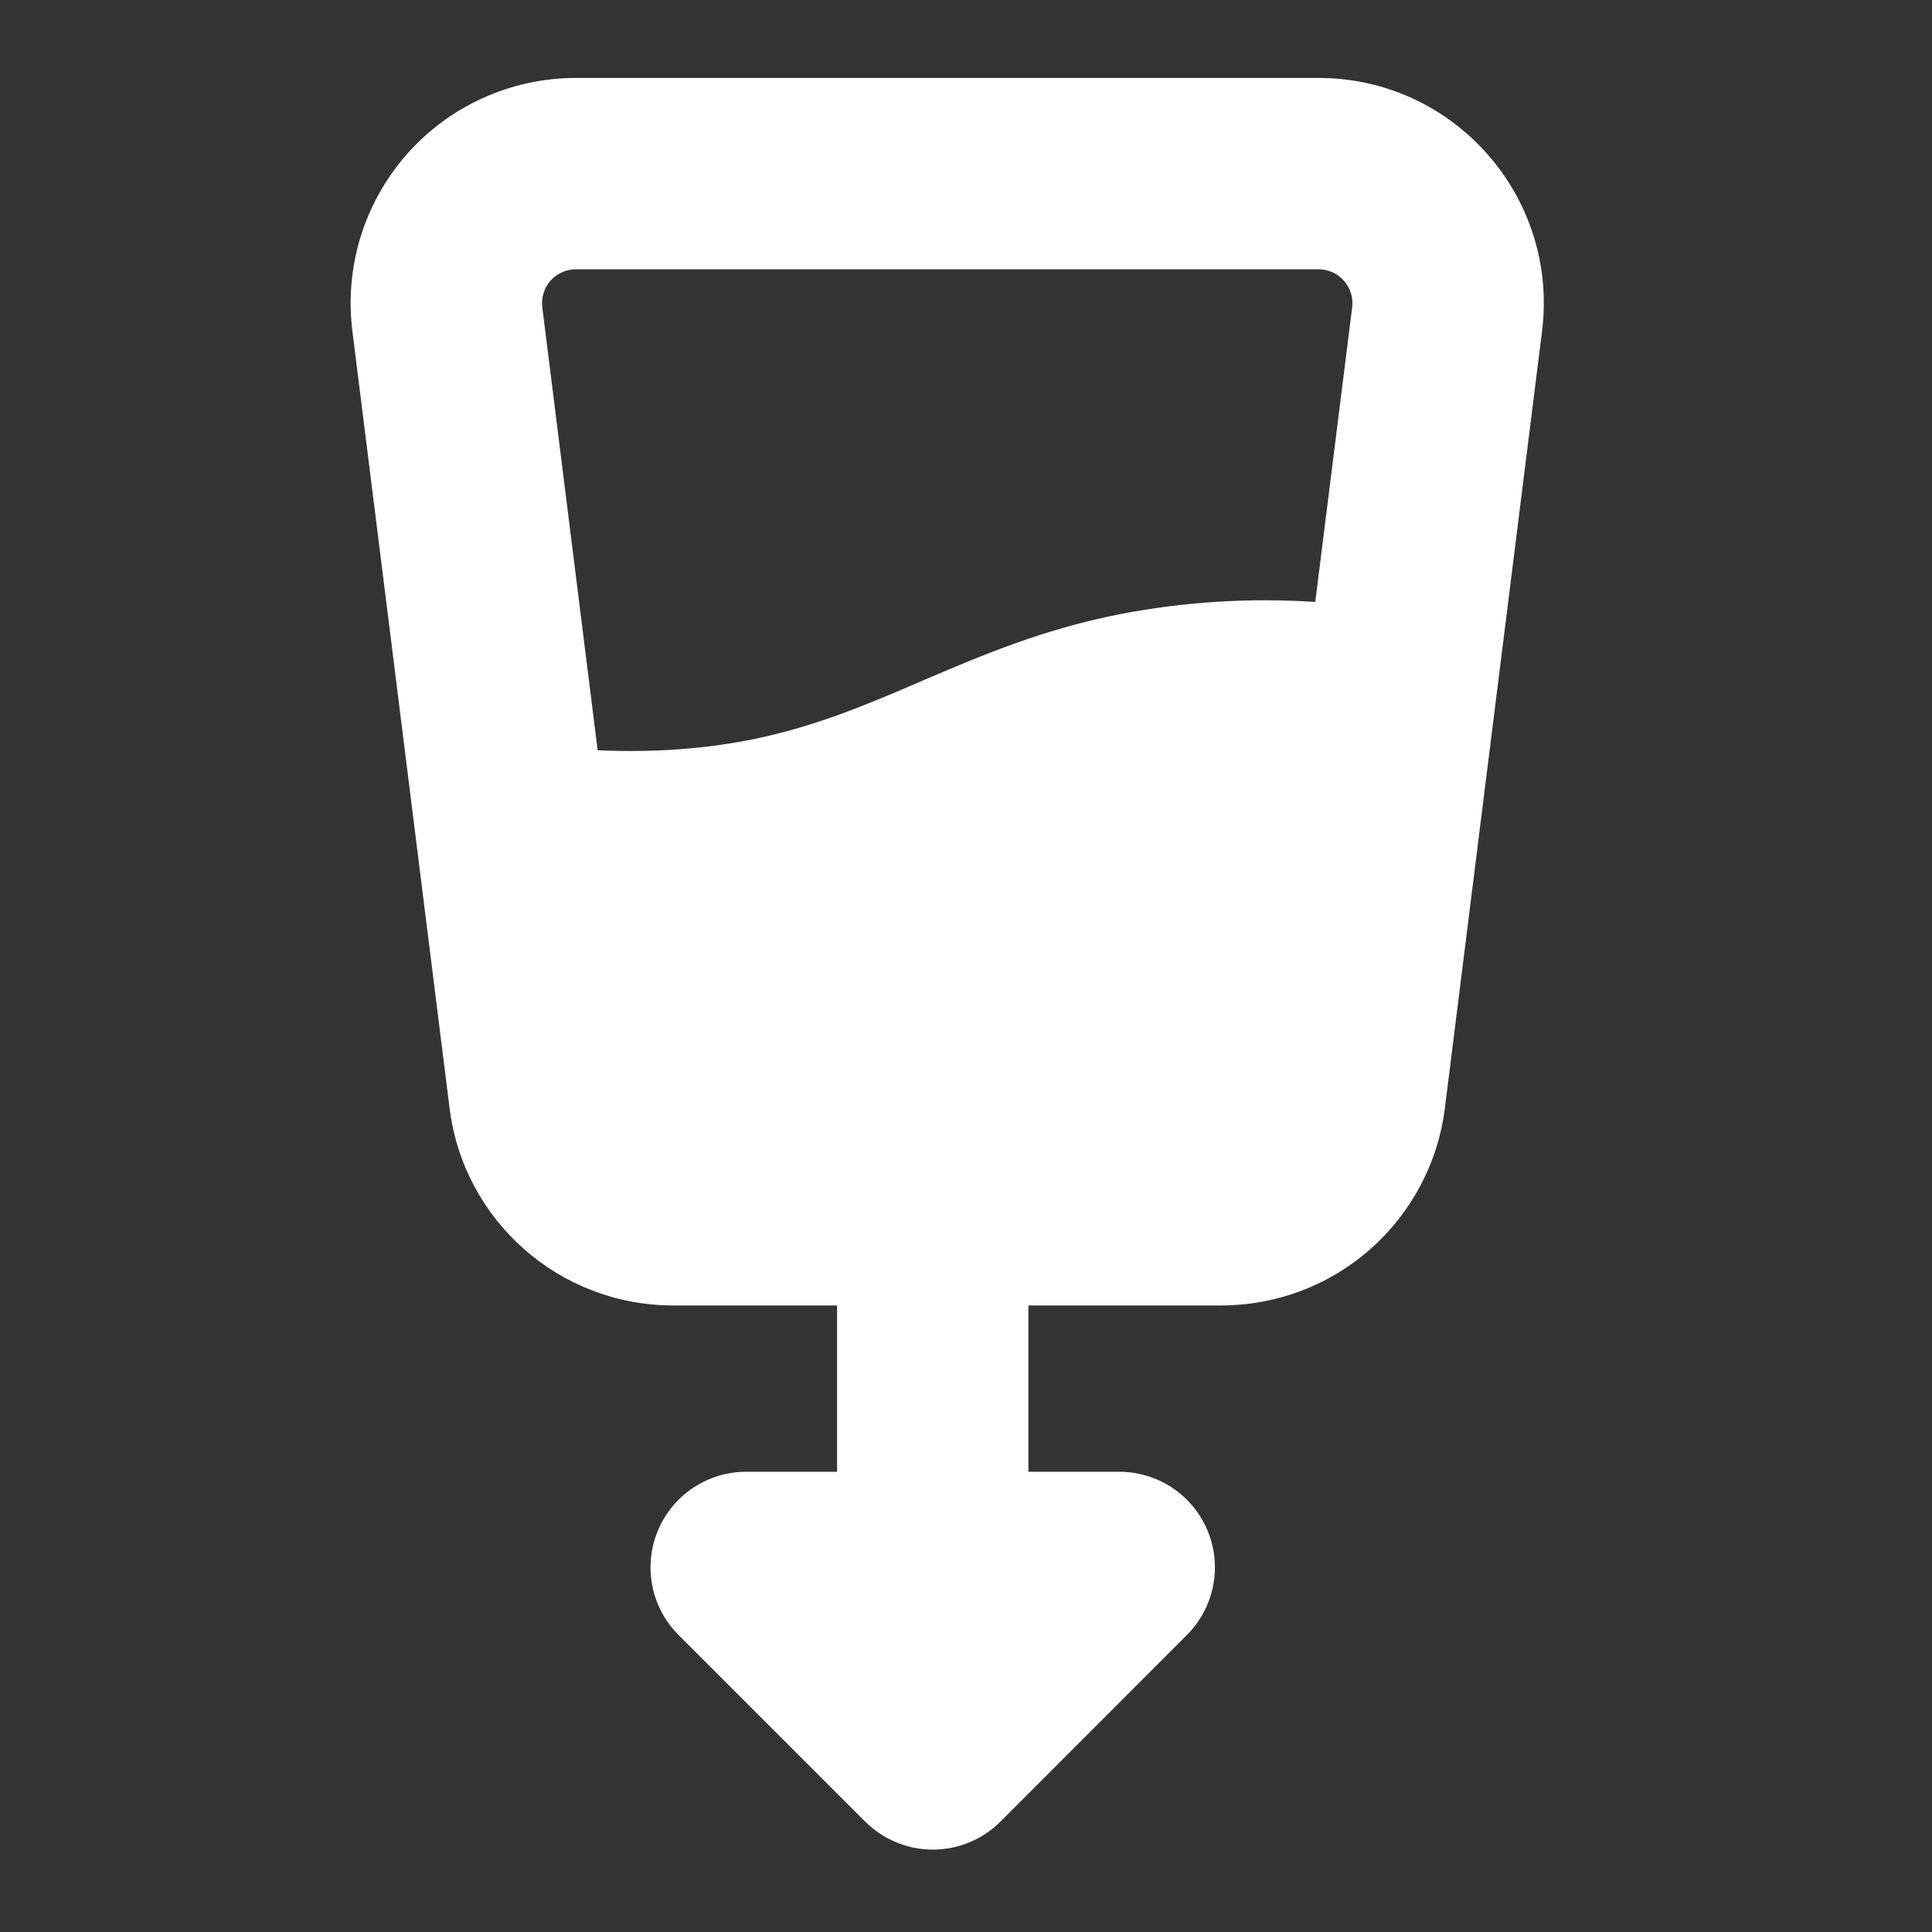 <svg width="23" height="23" viewBox="0 0 23 23" fill="none" xmlns="http://www.w3.org/2000/svg">
<rect x="0" y="0" width="23" height="23" fill="#333333" stroke="none"/>
<g clip-path="url(#clip0_1039_1084)">
<path fill-rule="evenodd" clip-rule="evenodd" d="M4.195 3.941C4.148 3.564 4.181 3.181 4.293 2.818C4.406 2.455 4.594 2.119 4.845 1.834C5.097 1.55 5.406 1.321 5.753 1.165C6.099 1.009 6.475 0.928 6.855 0.928H15.697C17.31 0.928 18.556 2.341 18.358 3.941L17.201 13.192C17.12 13.84 16.805 14.437 16.314 14.87C15.824 15.303 15.193 15.541 14.539 15.541H12.243V17.521H13.325C13.55 17.521 13.771 17.588 13.958 17.713C14.145 17.838 14.29 18.016 14.377 18.224C14.463 18.432 14.485 18.661 14.441 18.881C14.398 19.102 14.289 19.305 14.13 19.464L11.913 21.683C11.807 21.79 11.681 21.874 11.542 21.932C11.403 21.99 11.254 22.019 11.103 22.019C10.953 22.019 10.804 21.989 10.665 21.93C10.526 21.872 10.4 21.787 10.294 21.68L8.078 19.464C7.918 19.305 7.81 19.102 7.766 18.881C7.722 18.661 7.745 18.432 7.831 18.224C7.917 18.016 8.063 17.838 8.25 17.713C8.437 17.588 8.657 17.521 8.882 17.521H9.965V15.541H8.012C6.661 15.541 5.519 14.534 5.352 13.192L4.195 3.941ZM8.983 8.797C8.463 8.903 7.86 8.964 7.115 8.932L6.456 3.659C6.449 3.602 6.454 3.544 6.471 3.49C6.487 3.435 6.516 3.385 6.553 3.342C6.591 3.299 6.638 3.265 6.69 3.242C6.742 3.218 6.798 3.206 6.855 3.206H15.697C15.94 3.206 16.127 3.419 16.097 3.659L15.658 7.166C14.875 7.114 14.089 7.164 13.319 7.314C12.398 7.496 11.663 7.813 10.996 8.097L10.976 8.106C10.313 8.392 9.716 8.644 8.983 8.797Z" fill="white"/>
</g>
<defs>
<clipPath id="clip0_1039_1084">
<rect width="21.259" height="21.259" fill="white" transform="translate(0.857 0.871)"/>
</clipPath>
</defs>
</svg>
